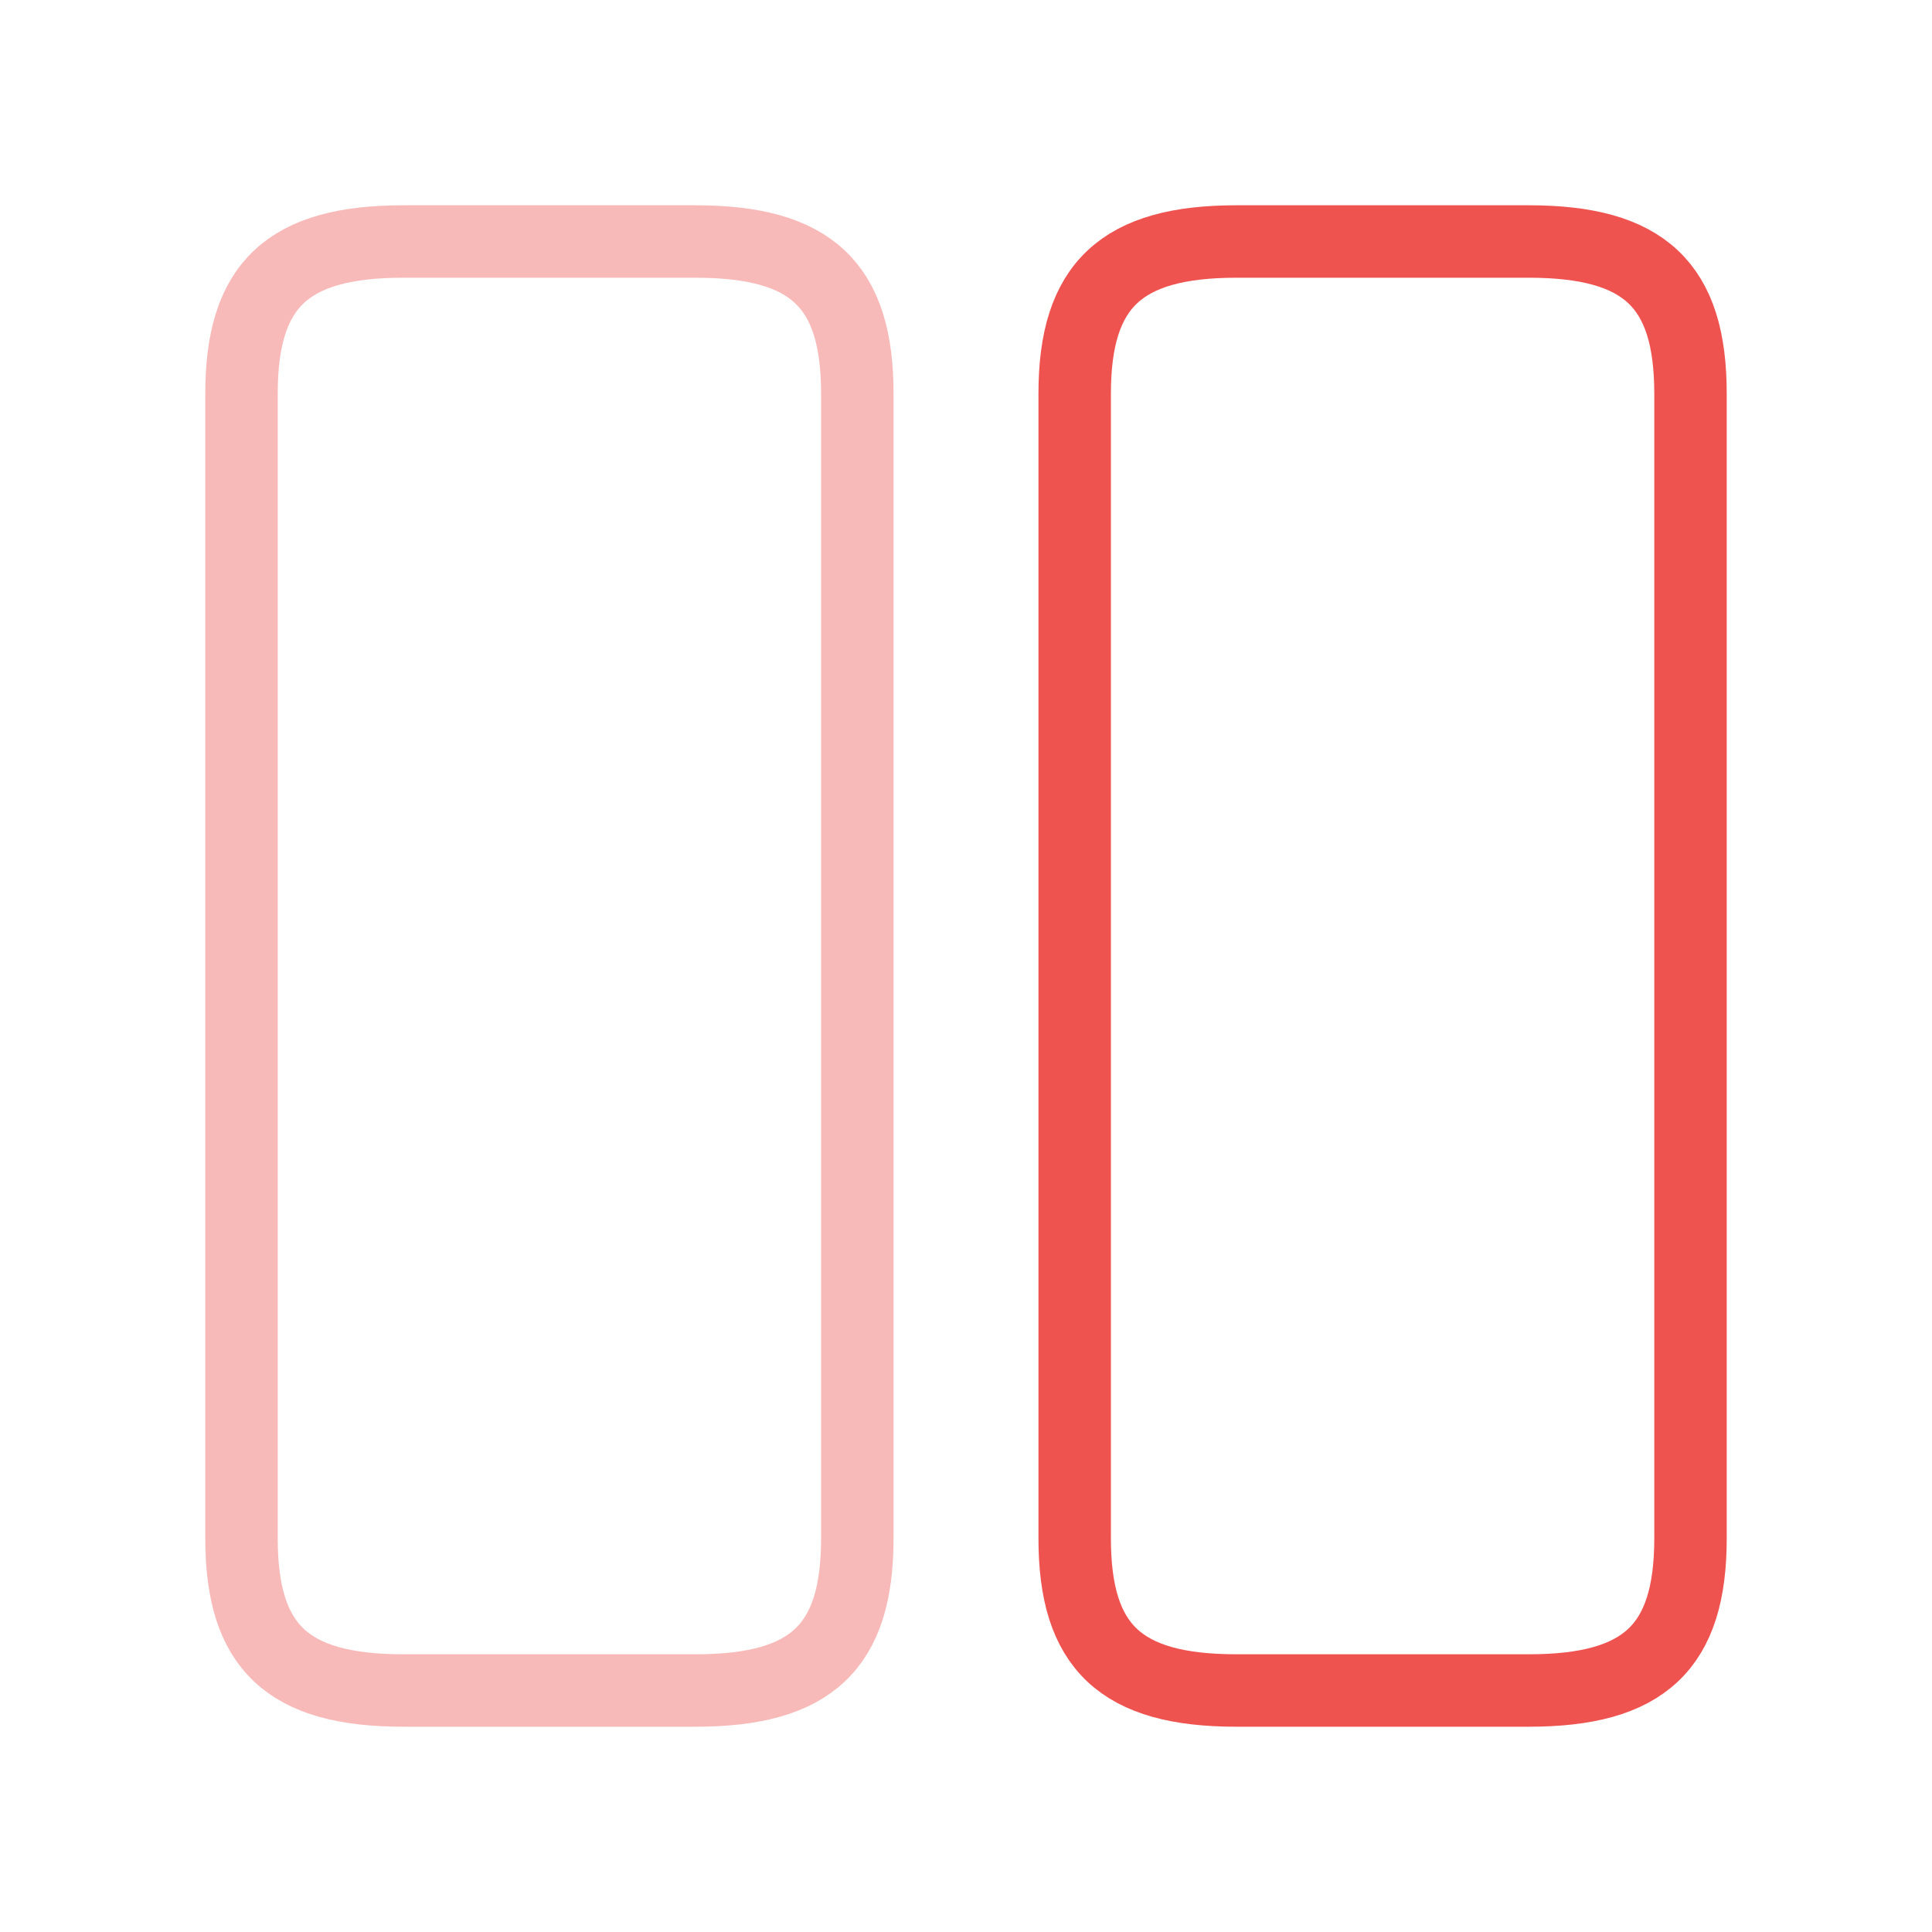 <svg xmlns="http://www.w3.org/2000/svg" width="40" height="40" viewBox="0 0 40 40">
  <g id="vuesax_twotone_pause" data-name="vuesax/twotone/pause" transform="translate(-620 -380)">
    <g id="pause" transform="translate(620 380)">
      <path id="Vector" d="M12.75,26.85V3.15C12.75.9,11.8,0,9.4,0H3.35C.95,0,0,.9,0,3.15v23.7C0,29.1.95,30,3.35,30H9.4C11.8,30,12.75,29.1,12.75,26.85Z" transform="translate(5 5)" fill="none" stroke="#ef5350" stroke-linecap="round" stroke-linejoin="round" stroke-width="1.5" opacity="0.4"/>
      <path id="Vector-2" data-name="Vector" d="M12.75,26.85V3.15C12.75.9,11.8,0,9.4,0H3.35C.967,0,0,.9,0,3.15v23.7C0,29.1.95,30,3.35,30H9.4C11.8,30,12.75,29.1,12.75,26.85Z" transform="translate(22.25 5)" fill="none" stroke="#ef5350" stroke-linecap="round" stroke-linejoin="round" stroke-width="1.5"/>
      <path id="Vector-3" data-name="Vector" d="M0,0H40V40H0Z" fill="none" opacity="0"/>
    </g>
  </g>
</svg>

